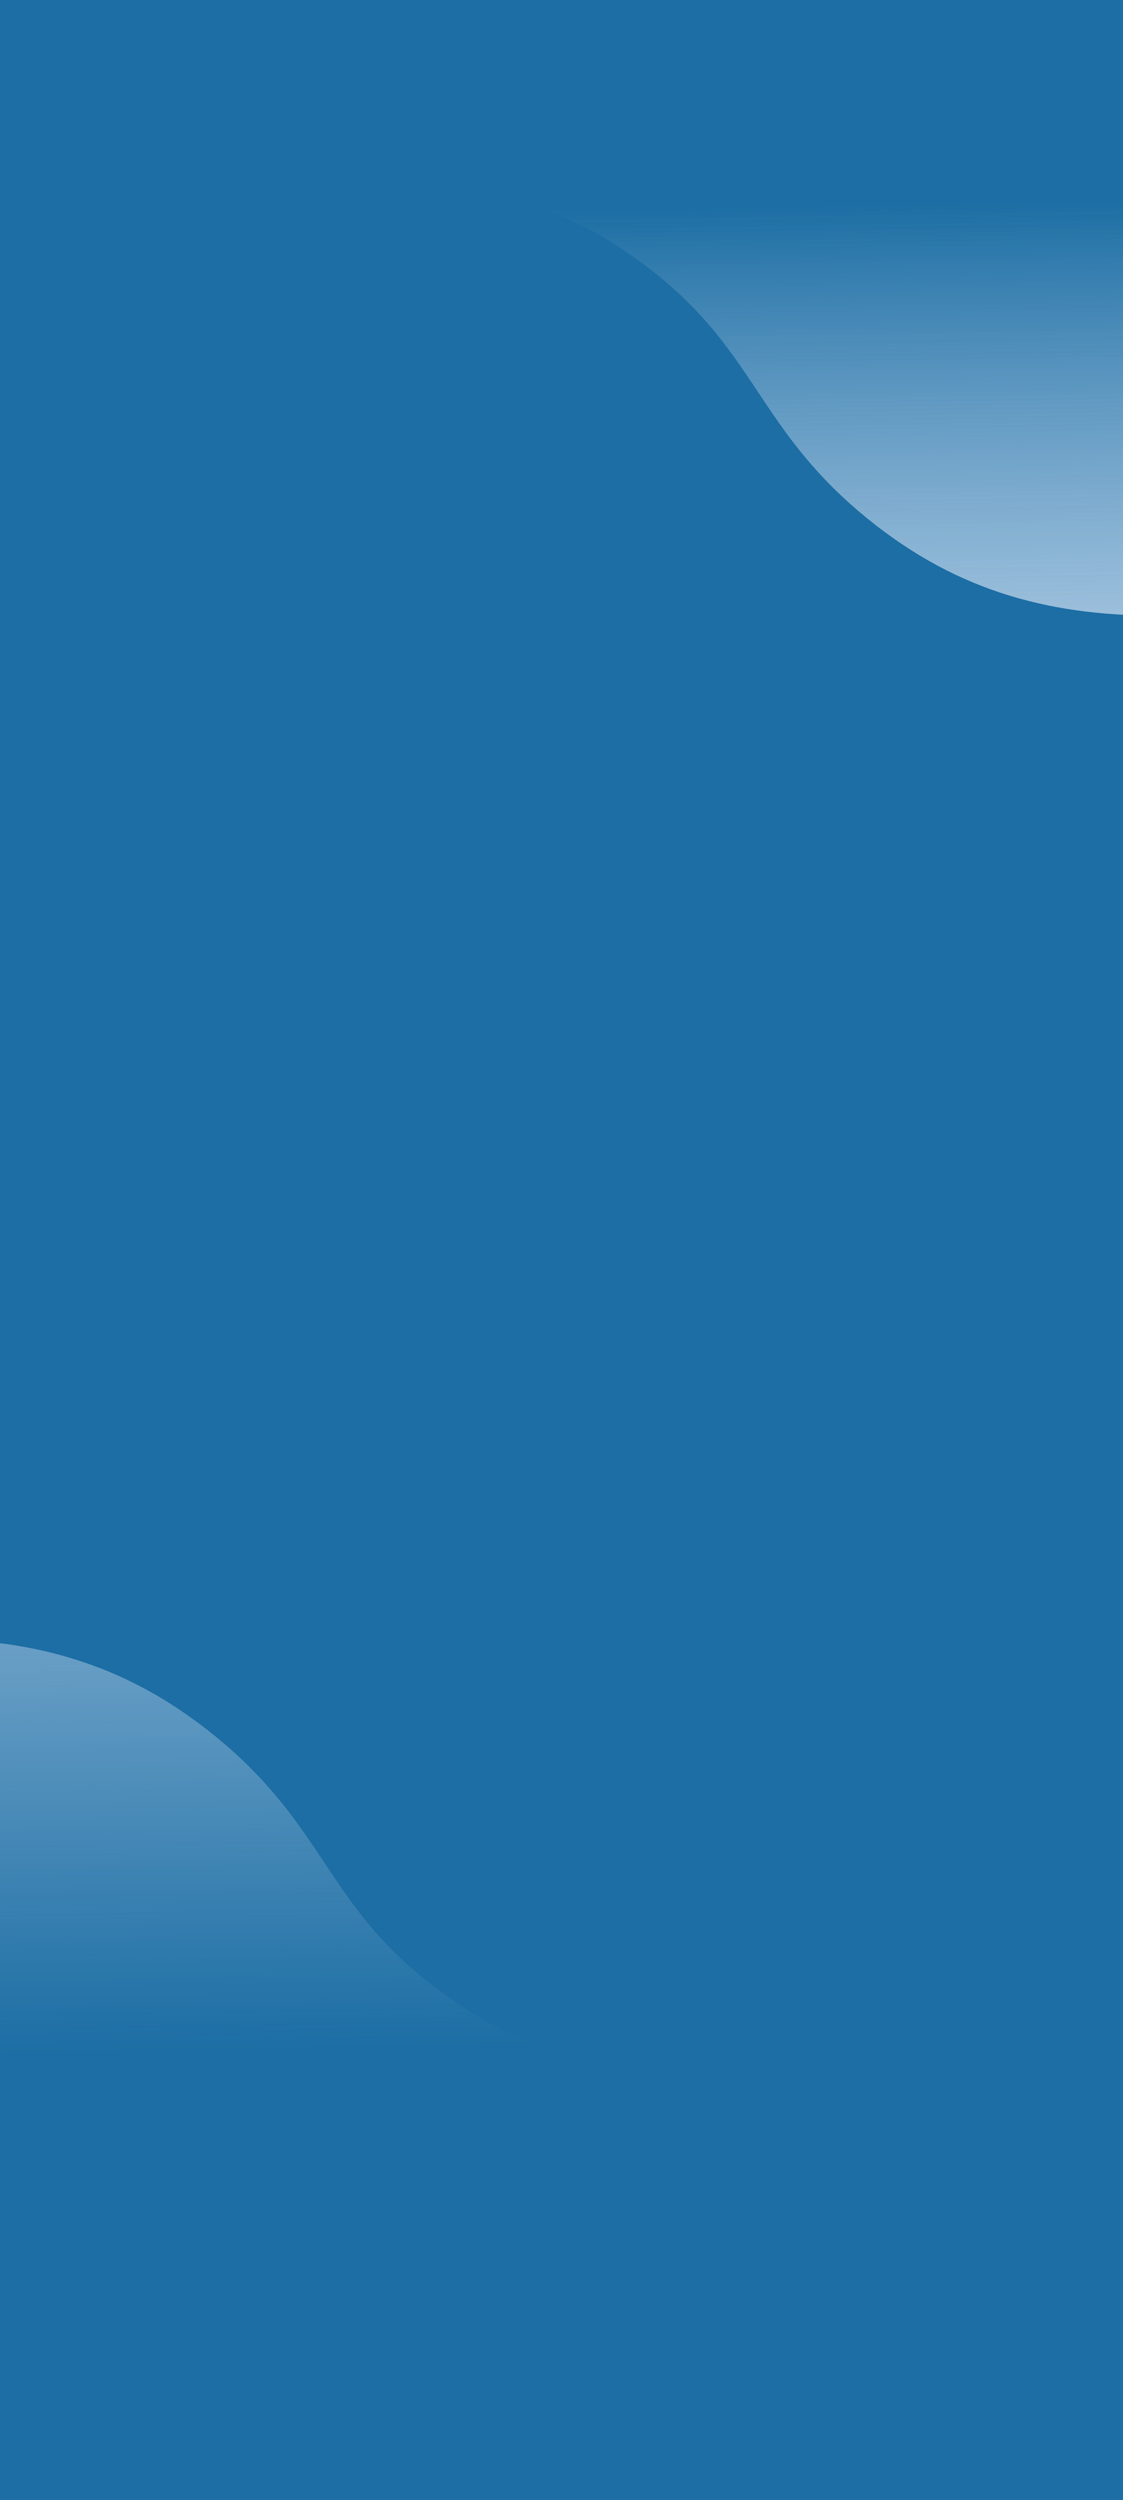 <svg width="412" height="917" viewBox="0 0 412 917" fill="none" xmlns="http://www.w3.org/2000/svg">
<rect x="0" y="0" width="412" height="917" fill="#333333" stroke="none"/>
<g clip-path="url(#clip0_322_4165)">
<rect width="412" height="917" fill="#1C6EA4"/>
<path d="M21.02 7.829C35.152 24.671 48.628 40.733 71.33 51.236C105.365 66.984 130.635 68.51 153.657 69.899C177.512 71.34 198.955 72.634 225.237 89.455C254.287 108.047 266.017 125.659 278.073 143.761C287.45 157.841 297.025 172.218 315.102 187.583C348.538 216.004 383.275 225.801 424.593 225.801H561.973V-113H-880V225.801H-742.62C-701.3 225.801 -666.57 216.004 -633.13 187.583C-615.05 172.218 -605.481 157.841 -596.101 143.761C-584.041 125.66 -572.311 108.047 -543.261 89.455C-516.981 72.634 -495.541 71.34 -471.681 69.899C-448.661 68.51 -423.392 66.984 -389.357 51.236C-366.655 40.733 -353.179 24.671 -339.047 7.829C-310.097 -26.673 -278.398 -64.452 -159.014 -64.452C-39.629 -64.452 -7.93 -26.673 21.02 7.829Z" fill="url(#paint0_linear_322_4165)" fill-opacity="0.5"/>
<path d="M21.02 7.829C35.152 24.671 48.628 40.733 71.33 51.236C105.365 66.984 130.635 68.51 153.657 69.899C177.512 71.34 198.955 72.634 225.237 89.455C254.287 108.047 266.017 125.659 278.073 143.761C287.45 157.841 297.025 172.218 315.102 187.583C348.538 216.004 383.275 225.801 424.593 225.801H561.973V-113H-880V225.801H-742.62C-701.3 225.801 -666.57 216.004 -633.13 187.583C-615.05 172.218 -605.481 157.841 -596.101 143.761C-584.041 125.66 -572.311 108.047 -543.261 89.455C-516.981 72.634 -495.541 71.34 -471.681 69.899C-448.661 68.51 -423.392 66.984 -389.357 51.236C-366.655 40.733 -353.179 24.671 -339.047 7.829C-310.097 -26.673 -278.398 -64.452 -159.014 -64.452C-39.629 -64.452 -7.93 -26.673 21.02 7.829Z" fill="url(#paint1_linear_322_4165)" fill-opacity="0.5"/>
<path d="M375.953 818.972C361.821 802.13 348.345 786.069 325.643 775.566C291.608 759.818 266.338 758.292 243.316 756.903C219.461 755.462 198.018 754.168 171.735 737.347C142.685 718.755 130.955 701.143 118.899 683.04C109.522 668.96 99.947 654.583 81.87 639.218C48.434 610.797 13.698 601 -27.62 601H-165V939.801H1276.97V601H1139.59C1098.27 601 1063.54 610.797 1030.1 639.218C1012.02 654.583 1002.45 668.96 993.073 683.04C981.013 701.142 969.283 718.755 940.233 737.347C913.953 754.168 892.513 755.462 868.653 756.903C845.634 758.292 820.365 759.818 786.33 775.566C763.628 786.069 750.152 802.13 736.02 818.972C707.07 853.474 675.371 891.253 555.986 891.253C436.602 891.253 404.903 853.474 375.953 818.972Z" fill="url(#paint2_linear_322_4165)" fill-opacity="0.5"/>
</g>
<defs>
<linearGradient id="paint0_linear_322_4165" x1="-147.809" y1="284.943" x2="-151.107" y2="82.435" gradientUnits="userSpaceOnUse">
<stop stop-color="#ECF2FF"/>
<stop offset="1" stop-color="#ECF2FF" stop-opacity="0"/>
</linearGradient>
<linearGradient id="paint1_linear_322_4165" x1="-147.809" y1="284.943" x2="-151.107" y2="82.435" gradientUnits="userSpaceOnUse">
<stop stop-color="#ECF2FF"/>
<stop offset="1" stop-color="#ECF2FF" stop-opacity="0"/>
</linearGradient>
<linearGradient id="paint2_linear_322_4165" x1="544.782" y1="541.858" x2="548.08" y2="744.366" gradientUnits="userSpaceOnUse">
<stop stop-color="#ECF2FF"/>
<stop offset="1" stop-color="#ECF2FF" stop-opacity="0"/>
</linearGradient>
<clipPath id="clip0_322_4165">
<rect width="412" height="917" fill="white"/>
</clipPath>
</defs>
</svg>
